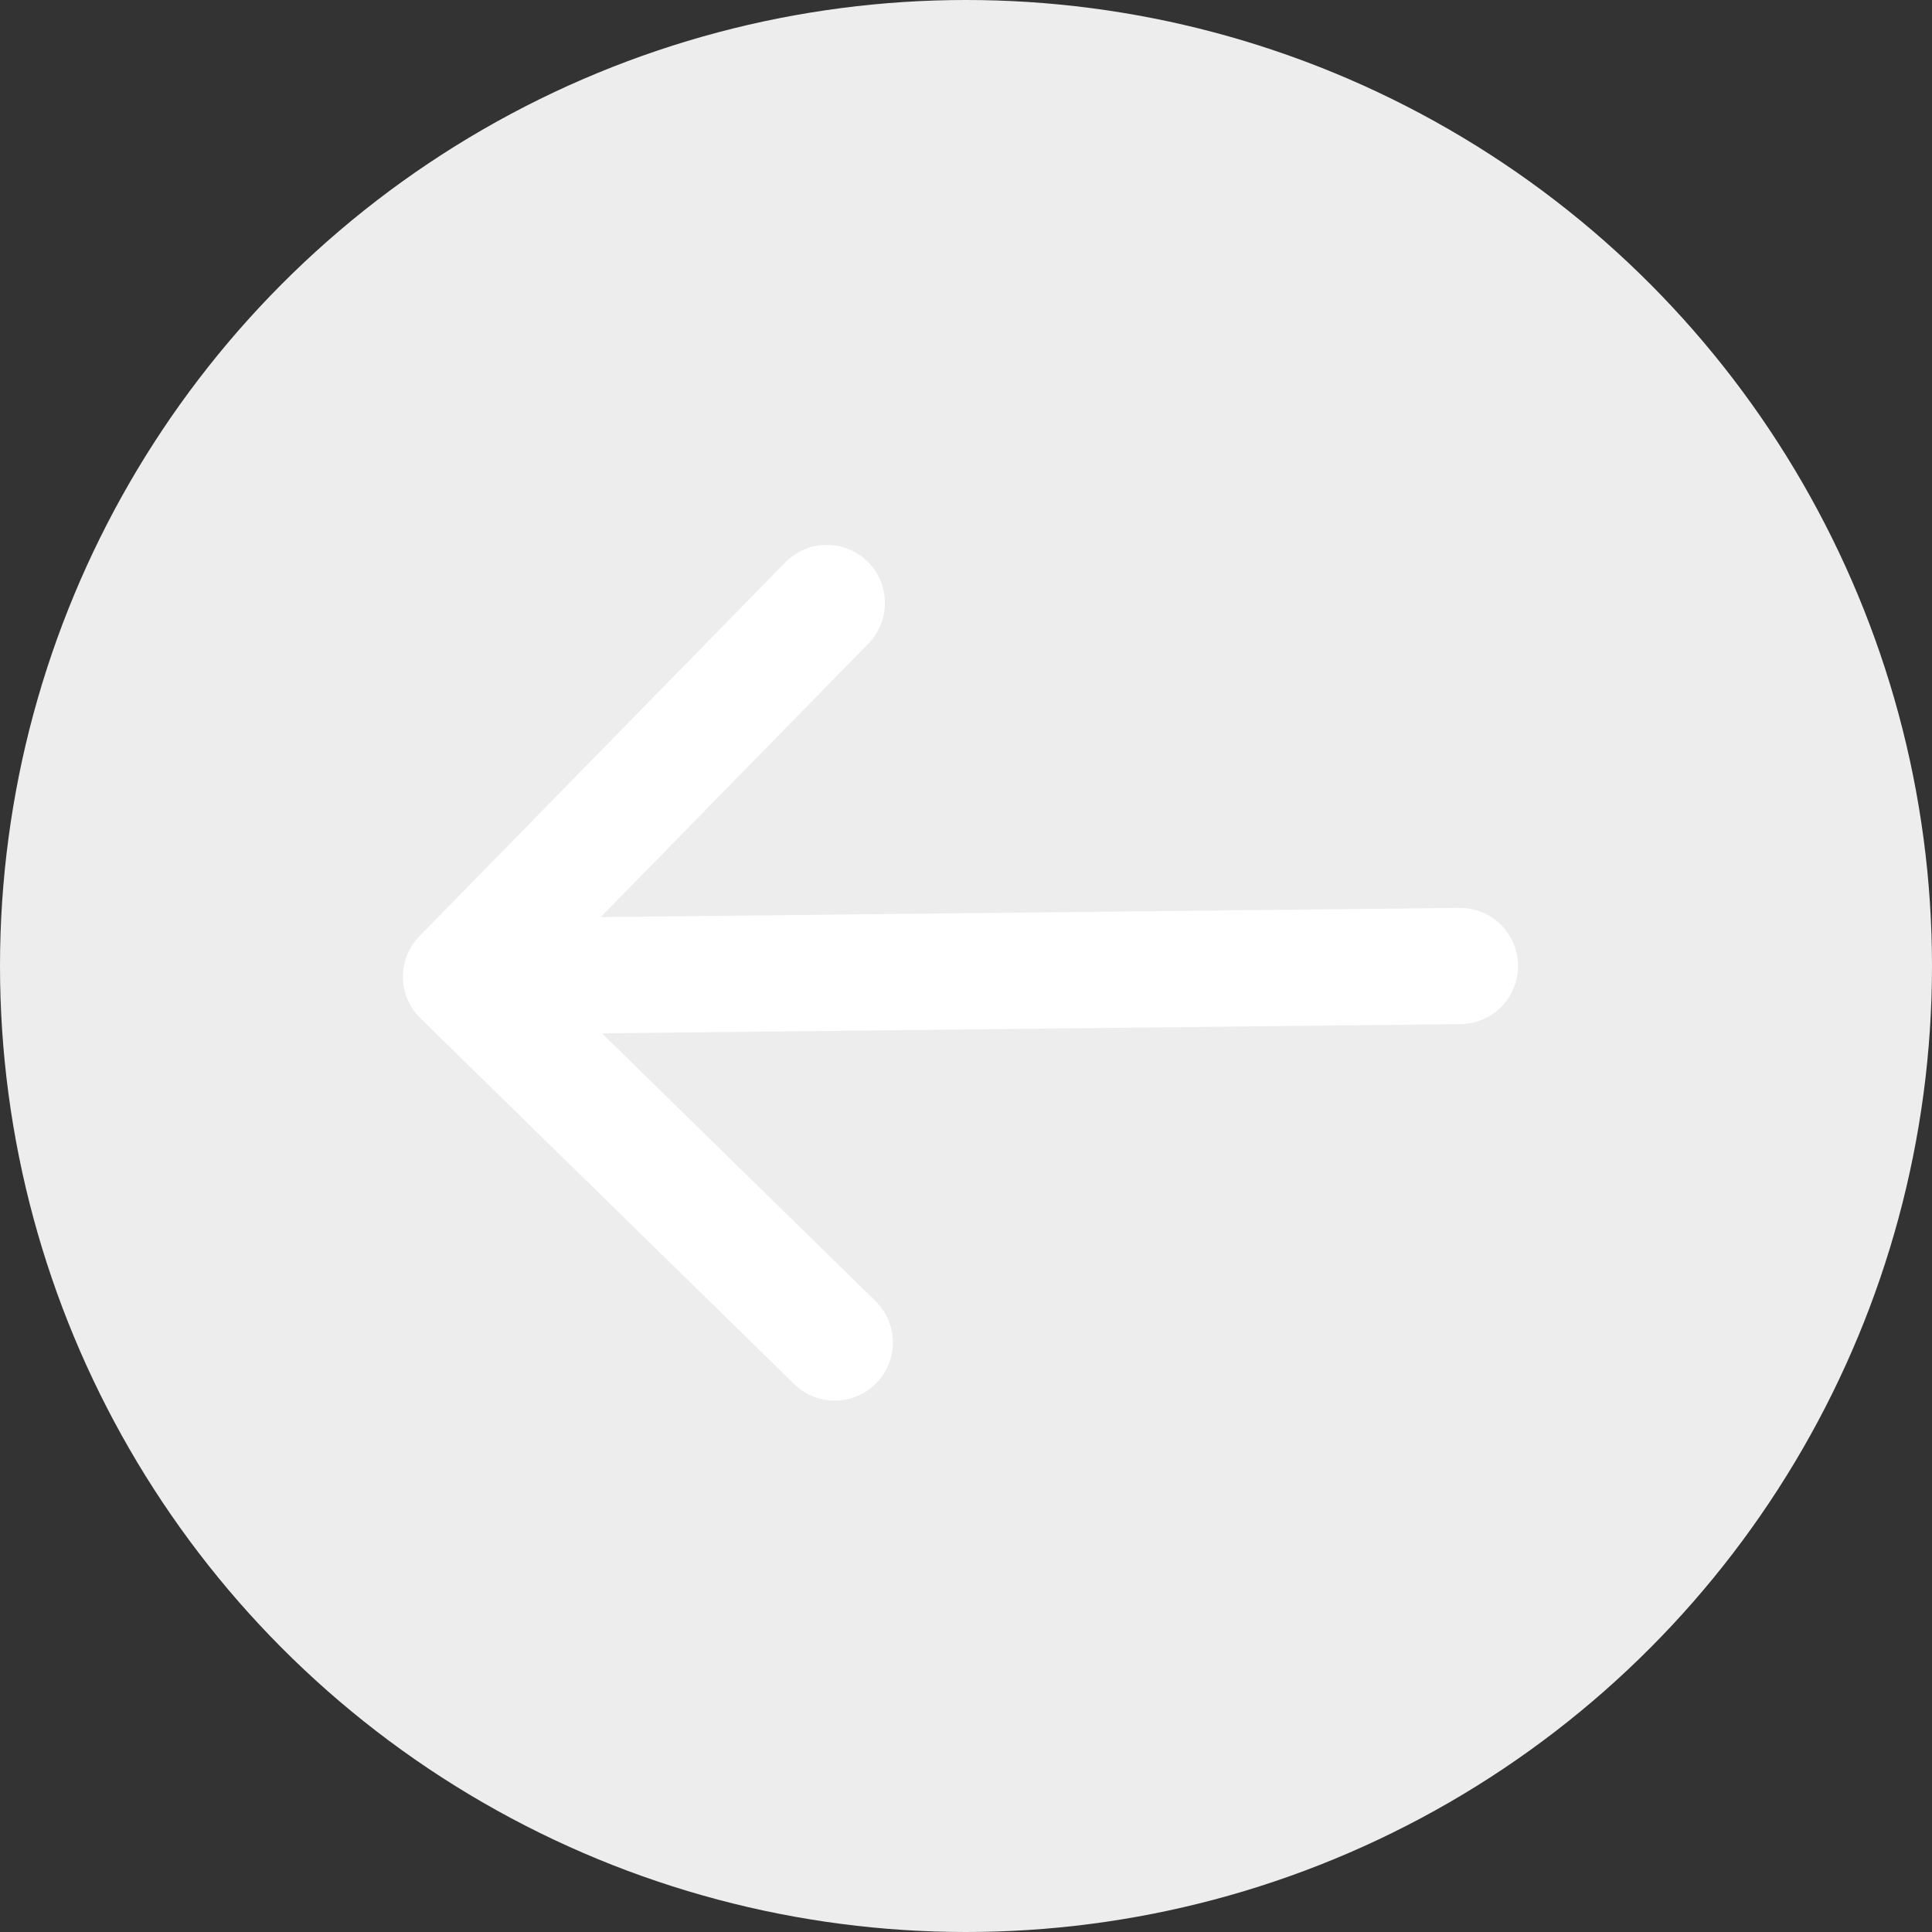 <svg width="133" height="133" viewBox="0 0 133 133" fill="none" xmlns="http://www.w3.org/2000/svg">
<rect x="0" y="0" width="133" height="133" fill="#333333" stroke="none"/>
<circle cx="66.5" cy="66.5" r="66.5" fill="#EDEDED"/>
<path d="M28.88 64.441C27.334 66.02 27.362 68.553 28.94 70.098L54.669 95.279C56.247 96.824 58.78 96.797 60.325 95.218C61.87 93.639 61.843 91.106 60.264 89.561L37.395 67.178L59.778 44.309C61.323 42.73 61.296 40.198 59.717 38.653C58.138 37.107 55.605 37.135 54.06 38.713L28.88 64.441ZM100.549 70.5C102.758 70.476 104.529 68.666 104.505 66.457C104.482 64.248 102.672 62.476 100.462 62.5L100.549 70.5ZM31.781 71.239L100.549 70.5L100.462 62.5L31.695 63.239L31.781 71.239Z" fill="white"/>
</svg>
